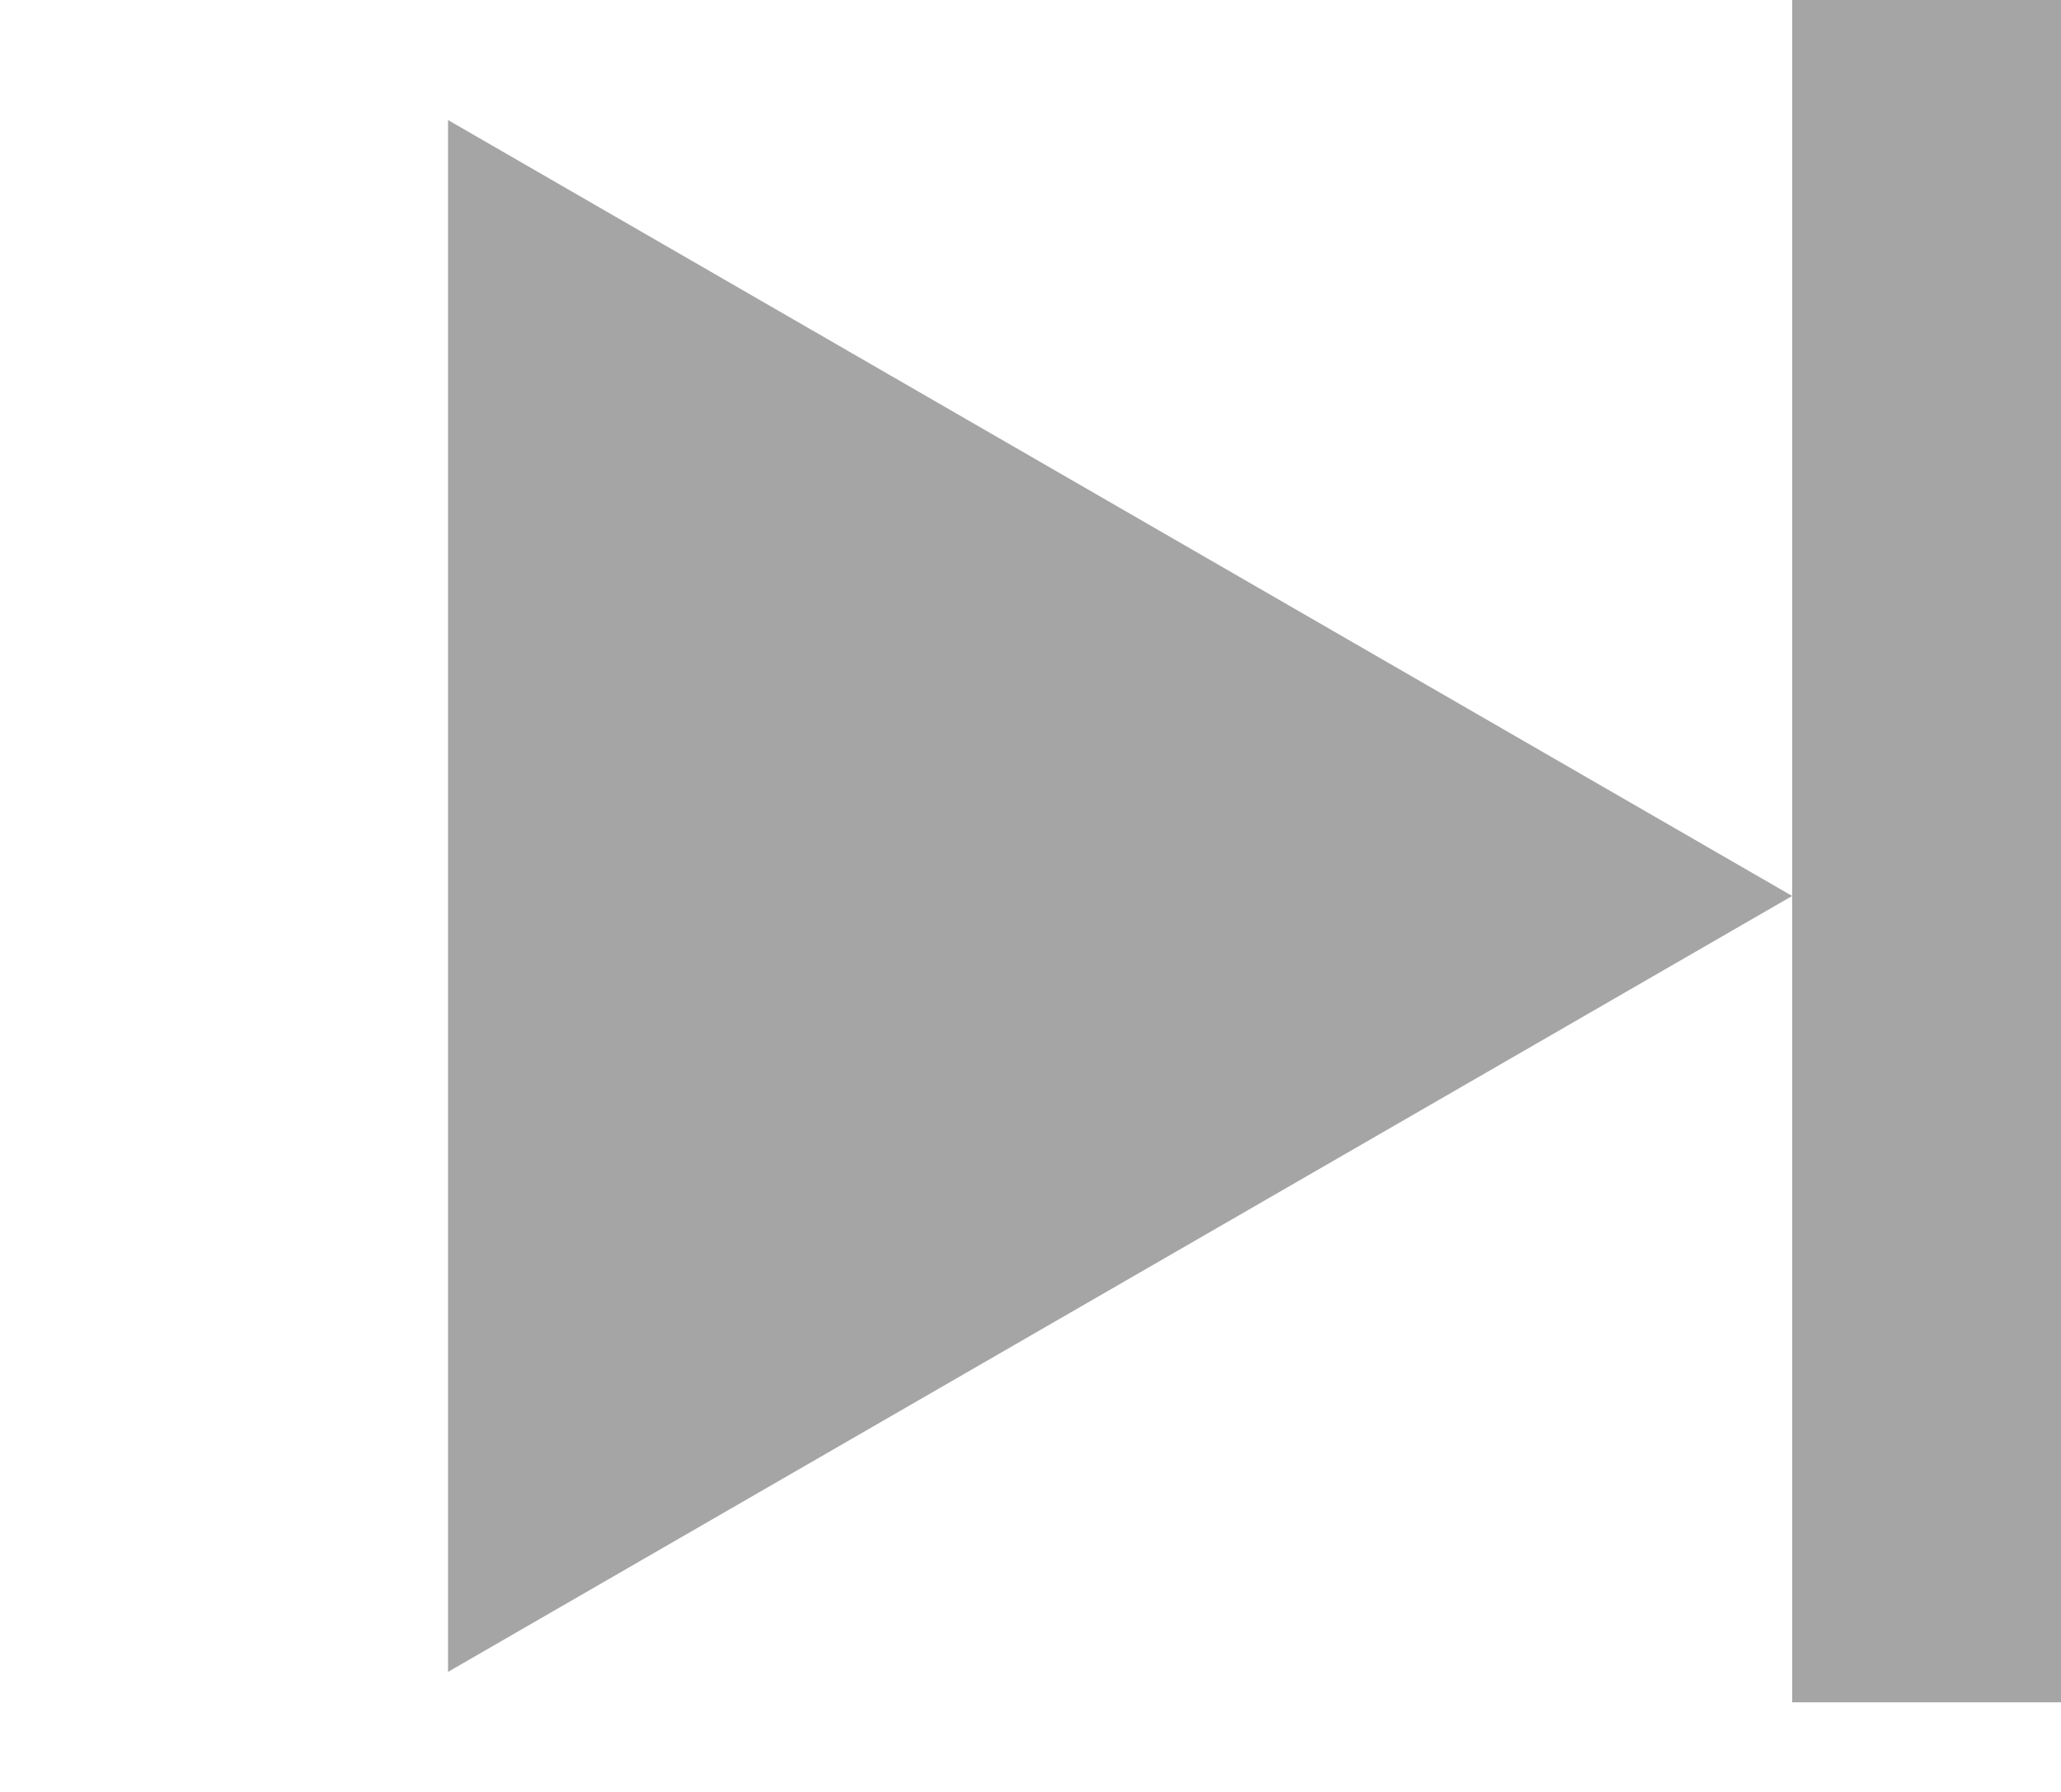 <svg width="23" height="20" viewBox="0 0 23 20" fill="none" xmlns="http://www.w3.org/2000/svg">
<line y1="-1.5" x2="19" y2="-1.5" transform="matrix(0 1 1 0 23 0)" stroke="#A5A5A5" stroke-width="3"/>
<path d="M20 10L5 1.34V18.66L20 10Z" fill="#A5A5A5"/>
</svg>

